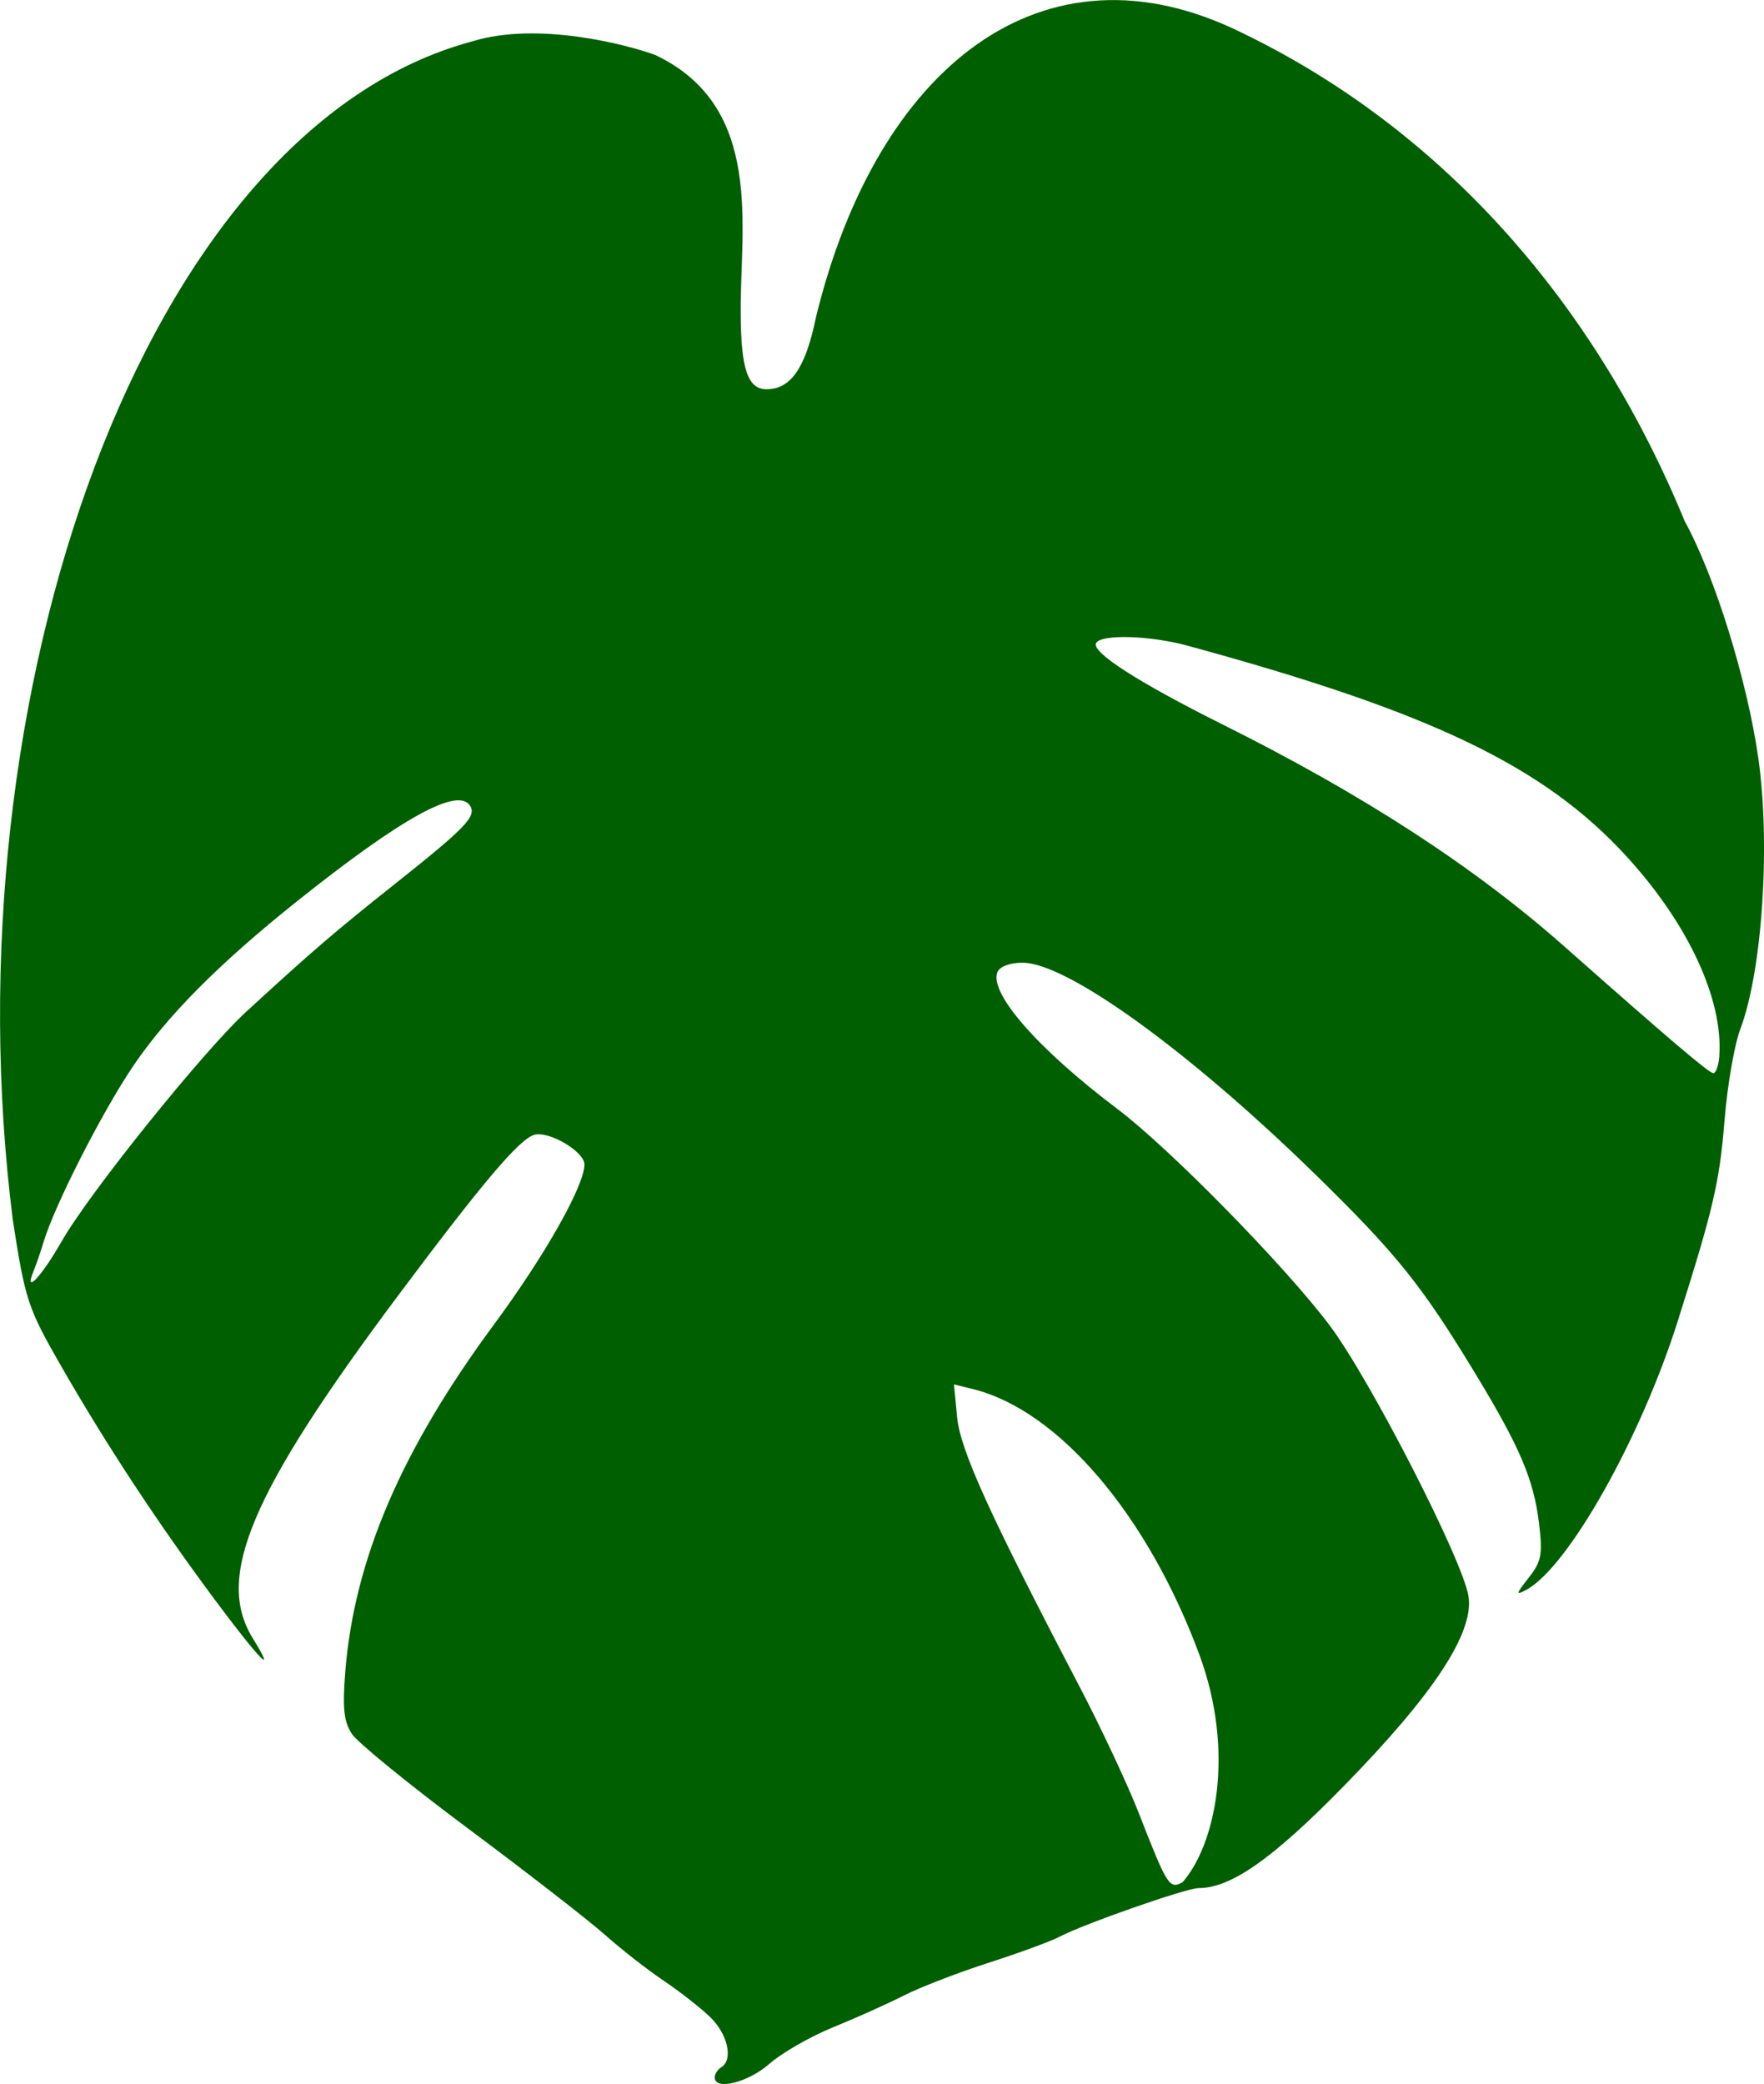<?xml version="1.0" encoding="UTF-8" standalone="no"?>
<svg
   xmlns:dc="http://purl.org/dc/elements/1.1/"
   xmlns:cc="http://creativecommons.org/ns#"
   xmlns:rdf="http://www.w3.org/1999/02/22-rdf-syntax-ns#"
   xmlns:svg="http://www.w3.org/2000/svg"
   xmlns="http://www.w3.org/2000/svg"
   id="svg8"
   version="1.1"
   viewBox="0 0 71.632 84.611"
   height="84.611mm"
   width="71.632mm">
  <defs
     id="defs2" />
  <g
     transform="translate(0,-212.389)"
     id="layer1">
    <path
       id="path3724"
       d="m 29.023,296.734 c 0,-0.137 0.119,-0.323 0.265,-0.412 0.5,-0.309 0.264,-1.357 -0.463,-2.051 -0.4,-0.382 -1.249,-1.044 -1.886,-1.472 -0.637,-0.427 -1.709,-1.265 -2.381,-1.861 -0.672,-0.597 -3.164,-2.531 -5.537,-4.299 -2.373,-1.768 -4.503,-3.502 -4.734,-3.854 -0.327,-0.499 -0.385,-1.057 -0.264,-2.547 0.368,-4.539 2.272,-8.977 6.04,-14.078 2.063,-2.792 3.669,-5.634 3.669,-6.491 2.7e-4,-0.532 -1.465,-1.389 -2.053,-1.2 -0.614,0.197 -2.097,1.951 -5.52,6.53 -5.976,7.995 -7.429,11.419 -5.898,13.897 1.007,1.63 0.308,0.921 -1.536,-1.556 -2.313,-3.107 -4.39,-6.263 -6.227,-9.459 -1.37,-2.384 -1.472,-2.691 -1.977,-5.953 -2.697,-21.331 5.345,-44.313 18.676,-47.865 2.664,-0.814 6.3,0.147 7.417,0.561 4.447,2.109 3.429,7.045 3.465,10.478 0.005,2.256 0.287,3.091 1.043,3.091 0.992,0 1.588,-0.862 2.009,-2.91 2.469,-10.161 9.224,-15.586 17.325,-11.551 7.795,3.769 14.152,10.567 17.957,19.82 0.573,1.439 -0.419,-0.764 0,0 1.22,2.221 2.526,6.418 2.984,9.59 0.507,3.512 0.166,8.674 -0.729,11.035 -0.237,0.625 -0.523,2.276 -0.636,3.669 -0.207,2.55 -0.445,3.574 -1.903,8.182 -1.509,4.769 -4.449,9.986 -6.143,10.905 -0.447,0.242 -0.436,0.183 0.089,-0.484 0.52,-0.661 0.575,-0.948 0.42,-2.217 -0.216,-1.775 -0.77,-3.078 -2.573,-6.054 -2.188,-3.611 -3.204,-4.876 -6.504,-8.101 -5.136,-5.018 -10.091,-8.601 -11.894,-8.601 -0.526,0 -0.934,0.155 -1.024,0.39 -0.329,0.857 1.66,3.122 4.863,5.538 2.129,1.605 6.812,6.378 8.631,8.797 1.637,2.177 5.416,9.548 5.638,11 0.227,1.481 -1.401,3.959 -5.061,7.701 -2.894,2.959 -4.583,4.145 -5.905,4.145 -0.492,0 -4.652,1.455 -5.62,1.965 -0.364,0.192 -1.664,0.67 -2.89,1.063 -1.226,0.393 -2.774,0.99 -3.44,1.328 -0.666,0.338 -1.964,0.92 -2.883,1.293 -0.92,0.374 -2.084,1.041 -2.588,1.484 -0.865,0.76 -2.221,1.099 -2.221,0.556 z m 18.998,-7.925 c 1.341,-1.533 2.149,-5.296 0.673,-9.265 -2.111,-5.676 -5.723,-9.905 -9.191,-10.759 l -0.765,-0.188 0.128,1.329 c 0.129,1.338 1.309,3.936 4.96,10.918 0.875,1.673 1.963,3.995 2.418,5.159 1.162,2.975 1.238,3.095 1.778,2.806 0.25,-0.134 -0.235,0.268 0,0 z M 2.507,262.785 c 1.089,-1.924 5.754,-7.726 7.499,-9.327 2.731,-2.505 3.546,-3.205 6.052,-5.197 2.859,-2.273 3.297,-2.727 3.033,-3.153 -0.486,-0.786 -2.767,0.472 -7.043,3.884 -3.147,2.511 -5.265,4.643 -6.646,6.688 -1.264,1.873 -3.184,5.644 -3.633,7.136 -0.115,0.383 -0.302,0.924 -0.414,1.202 -0.395,0.977 0.353,0.174 1.15,-1.234 z m 67.311,-7.541 c 0.152,-2.292 -1.259,-5.333 -3.74,-8.054 -3.359,-3.684 -7.941,-5.888 -17.863,-8.588 -1.518,-0.413 -3.479,-0.471 -3.702,-0.11 -0.223,0.361 1.678,1.586 5.149,3.319 5.732,2.862 10.205,5.769 13.889,9.028 4.23,3.743 5.839,5.111 6.021,5.121 0.109,0.006 0.22,-0.316 0.247,-0.716 z"
       style="fill:#005f00;stroke-width:0.265;fill-opacity:1" />
  </g>
</svg>
